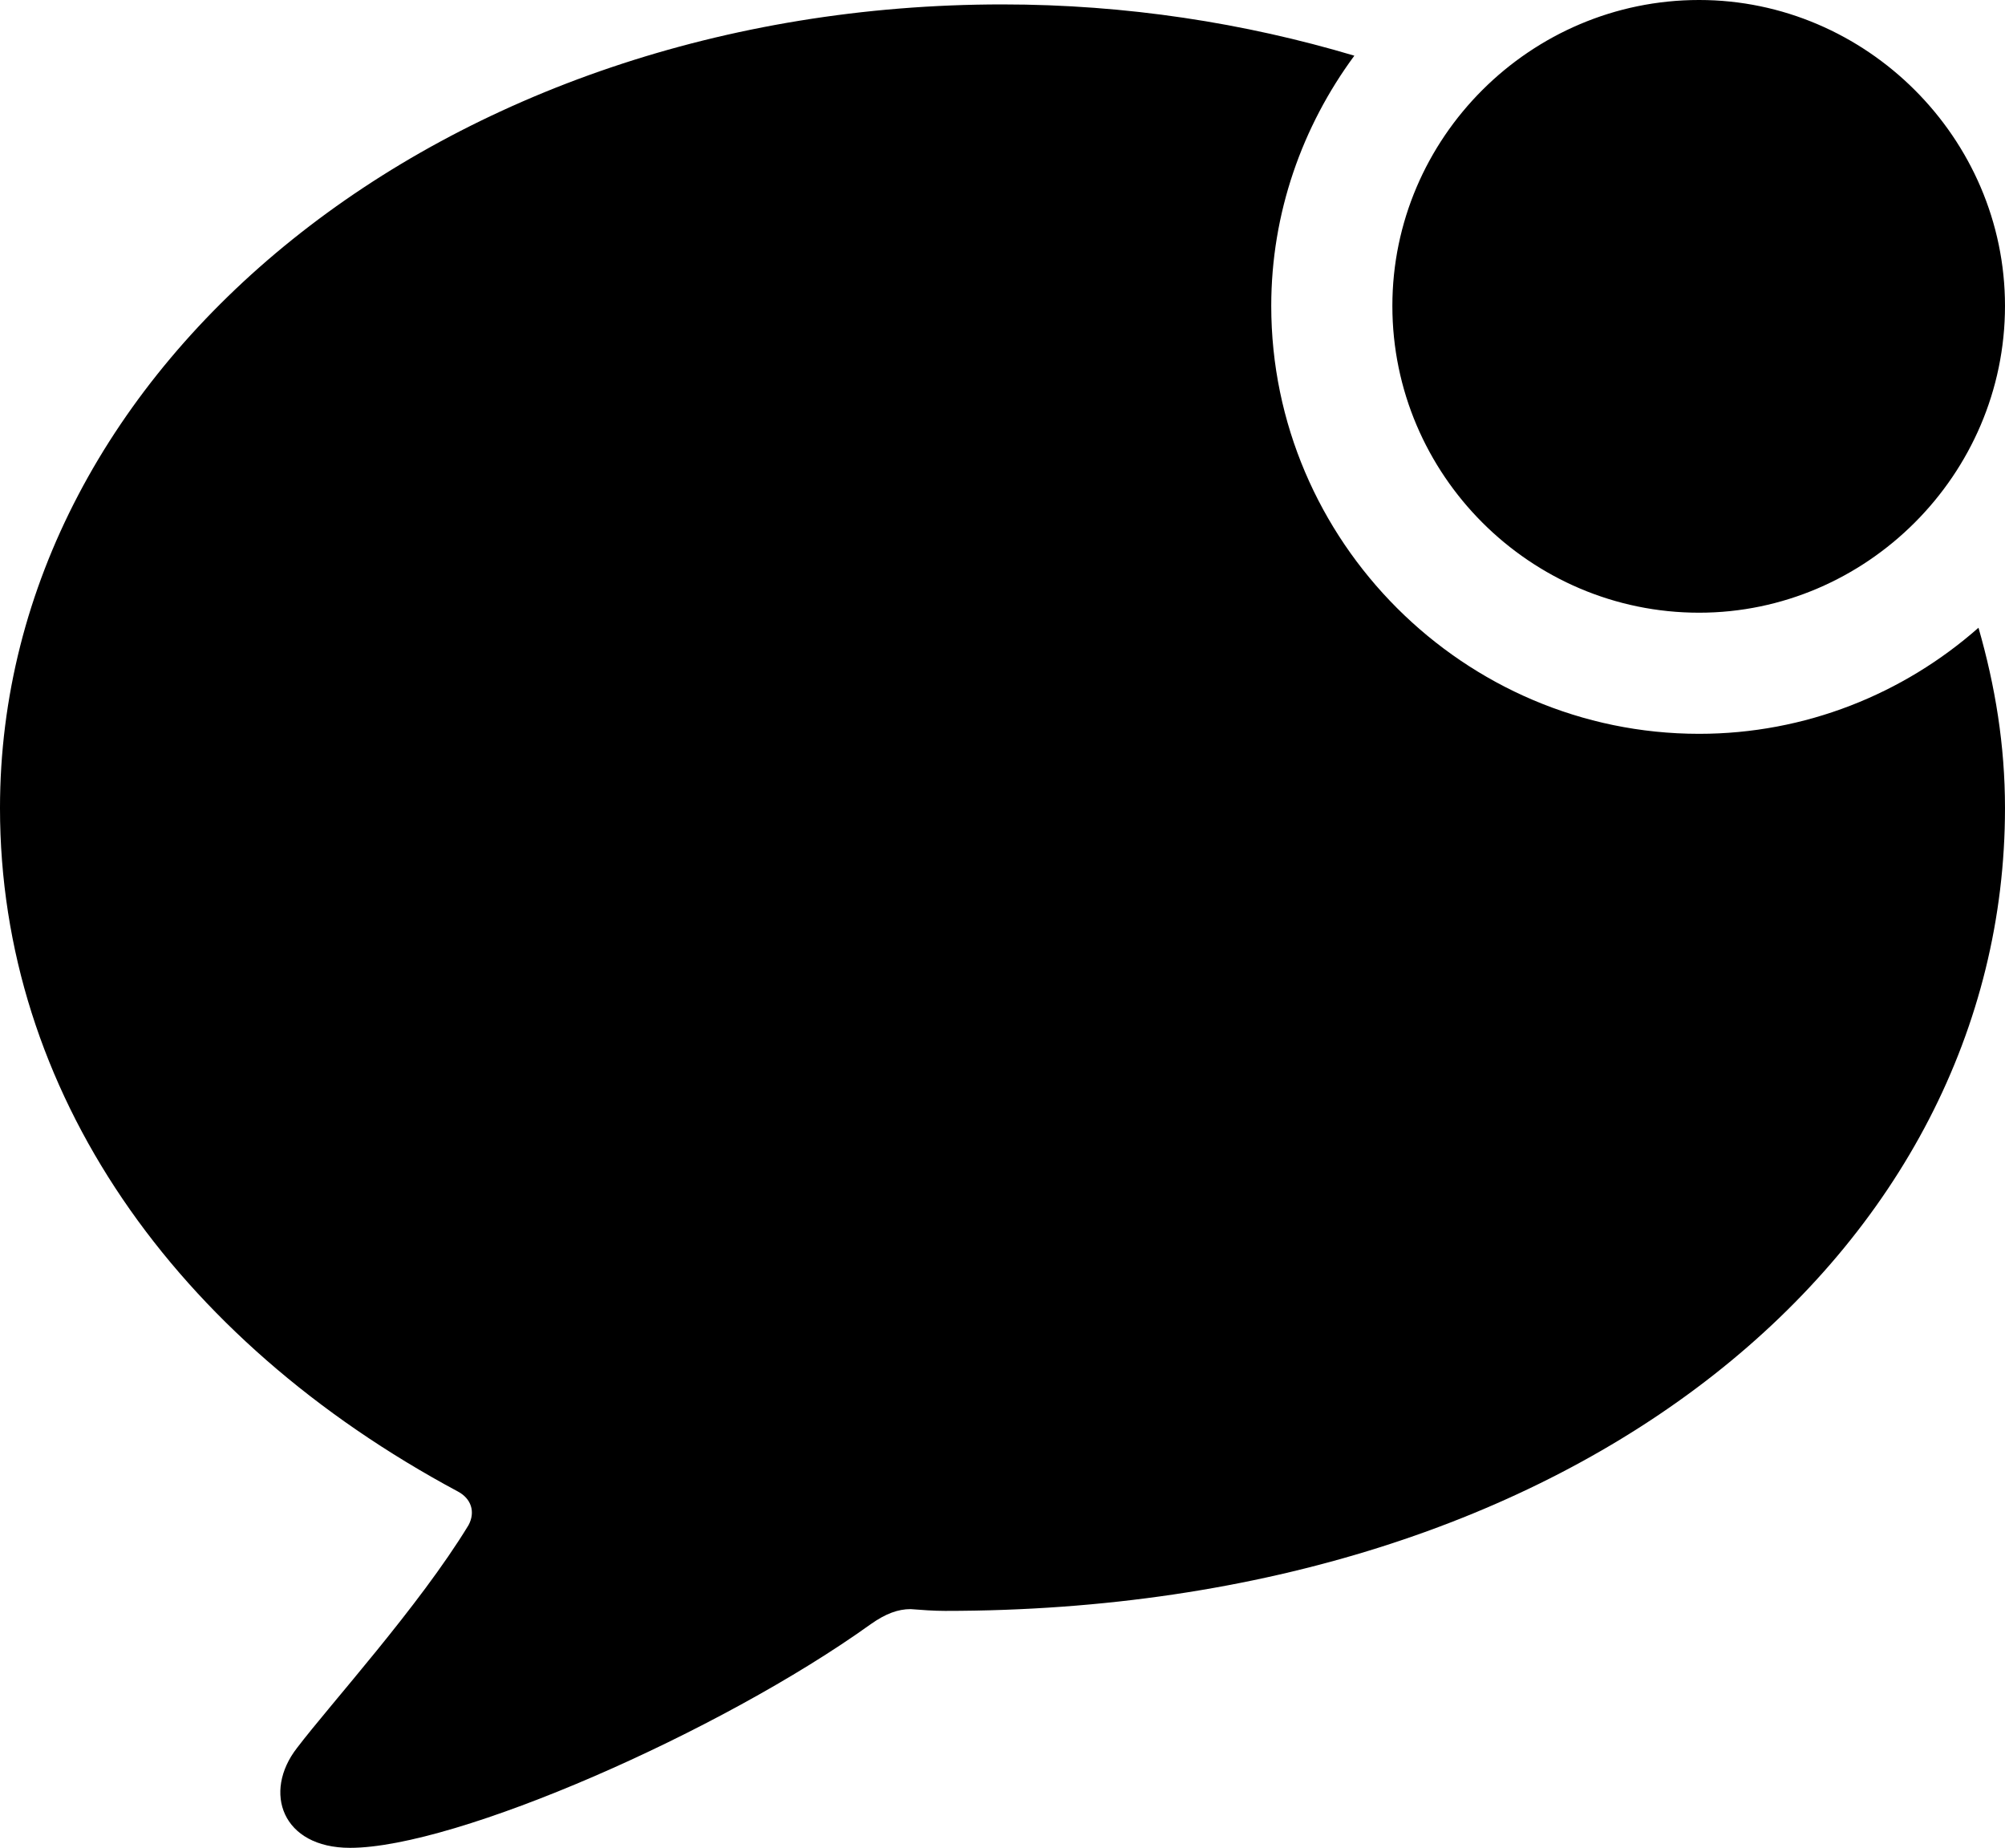 <?xml version="1.0" encoding="UTF-8" standalone="no"?>
<svg xmlns="http://www.w3.org/2000/svg"
     width="1107.422" height="1020.508"
     viewBox="0 0 1107.422 1020.508"
     fill="currentColor">
  <path d="M938.478 338.38C1030.758 338.38 1107.418 262.209 1107.418 168.95C1107.418 76.169 1030.758 -0.001 938.478 -0.001C845.218 -0.001 769.048 76.169 769.048 168.95C769.048 262.209 845.218 338.38 938.478 338.38ZM193.358 1020.51C251.958 1020.51 397.948 956.539 480.958 896.97C489.258 891.11 496.098 888.669 502.928 888.669C509.278 889.159 515.628 889.649 521.978 889.649C874.028 889.649 1107.418 689.449 1107.418 446.289C1107.418 411.62 1102.048 378.909 1092.778 346.68C1051.268 383.3 997.068 405.269 938.478 405.269C808.598 405.269 702.148 298.829 702.148 168.95C702.148 117.68 719.238 69.82 748.048 30.759C687.498 12.7 622.068 2.439 553.708 2.439C246.098 2.439 -0.002 200.679 -0.002 446.289C-0.002 602.539 96.188 739.75 252.928 823.73C260.258 827.639 262.698 834.96 258.788 842.289C231.448 887.21 182.618 940.919 164.058 965.33C145.018 989.75 155.758 1020.51 193.358 1020.51Z"/>
</svg>